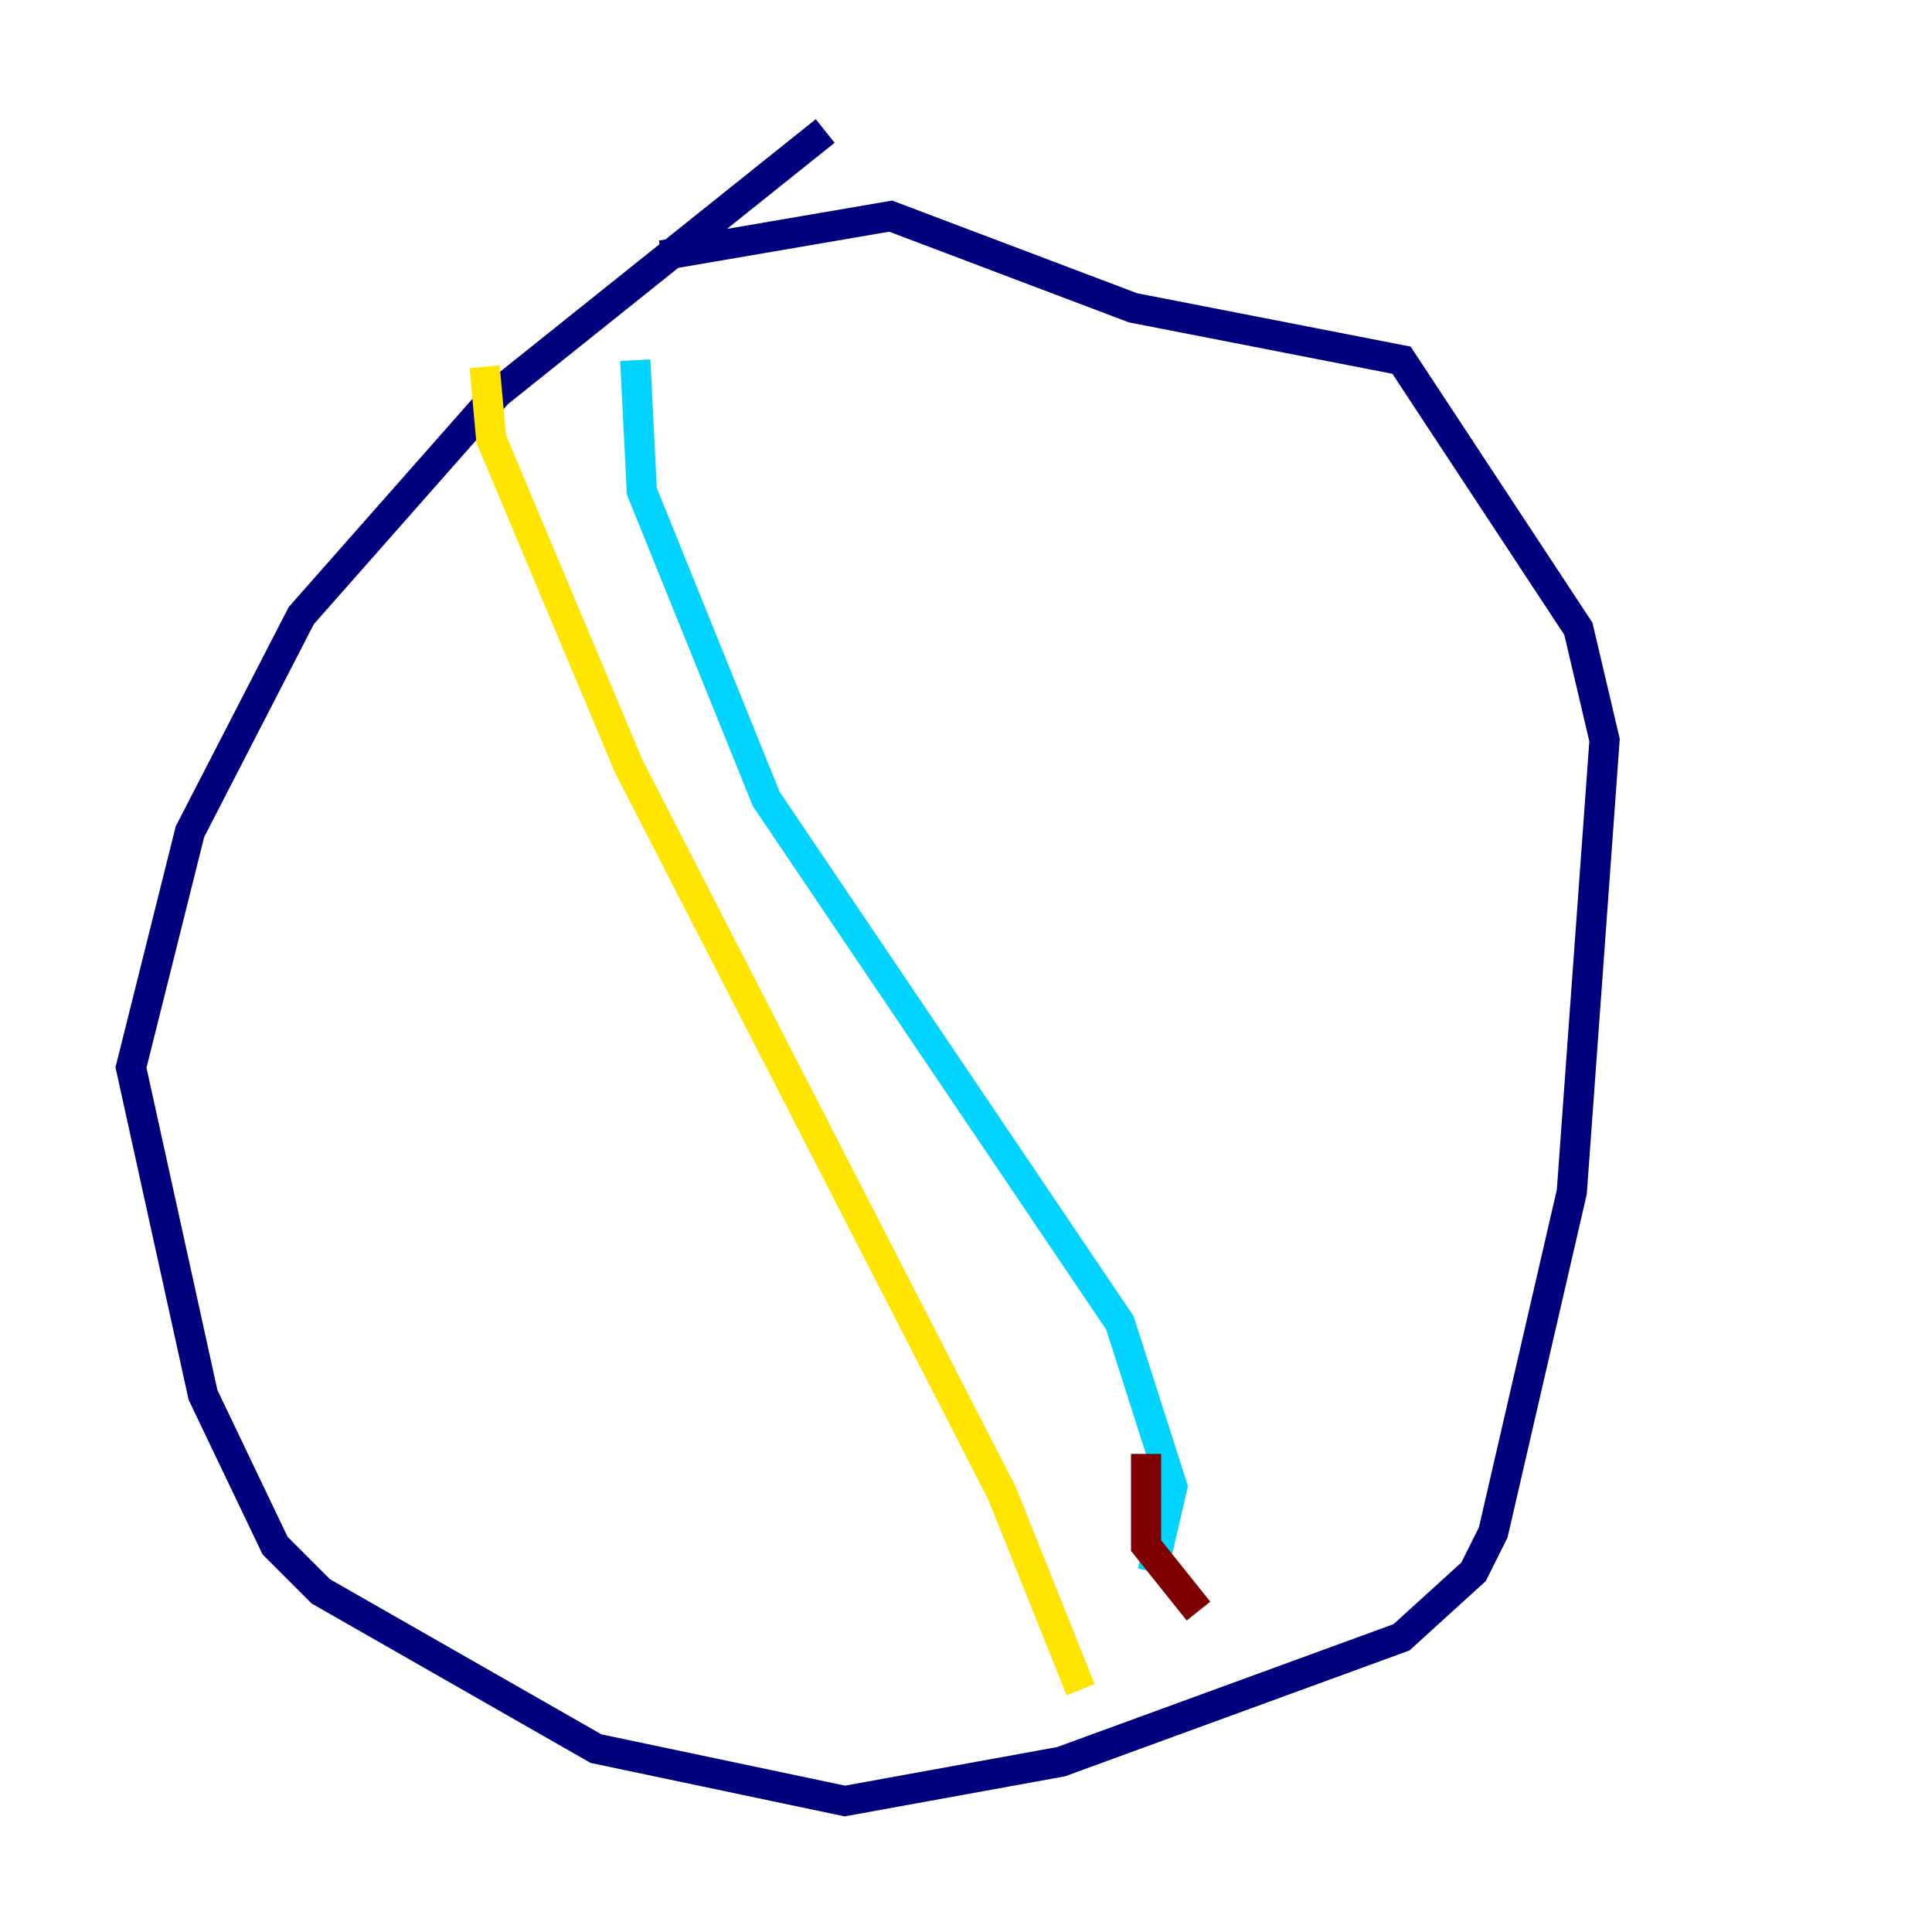 <?xml version="1.0" encoding="utf-8" ?>
<svg baseProfile="tiny" height="128" version="1.2" viewBox="0,0,128,128" width="128" xmlns="http://www.w3.org/2000/svg" xmlns:ev="http://www.w3.org/2001/xml-events" xmlns:xlink="http://www.w3.org/1999/xlink"><defs /><polyline fill="none" points="54.671,8.678 32.976,26.034 19.959,40.786 12.583,55.105 8.678,70.725 13.451,92.42 18.224,102.4 21.261,105.437 39.485,115.851 55.973,119.322 70.291,116.719 92.854,108.475 97.627,104.136 98.929,101.532 104.136,78.969 106.305,49.031 104.57,41.654 92.854,23.864 75.064,20.393 59.01,14.319 43.824,16.922" stroke="#00007f" stroke-width="2" /><polyline fill="none" points="42.088,23.864 42.522,32.542 50.766,52.936 74.197,87.647 77.668,98.495 76.366,104.136" stroke="#00d4ff" stroke-width="2" /><polyline fill="none" points="32.108,24.298 32.542,29.071 41.654,50.766 66.386,98.929 71.593,111.946" stroke="#ffe500" stroke-width="2" /><polyline fill="none" points="75.932,96.325 75.932,102.4 79.403,106.739" stroke="#7f0000" stroke-width="2" /></svg>